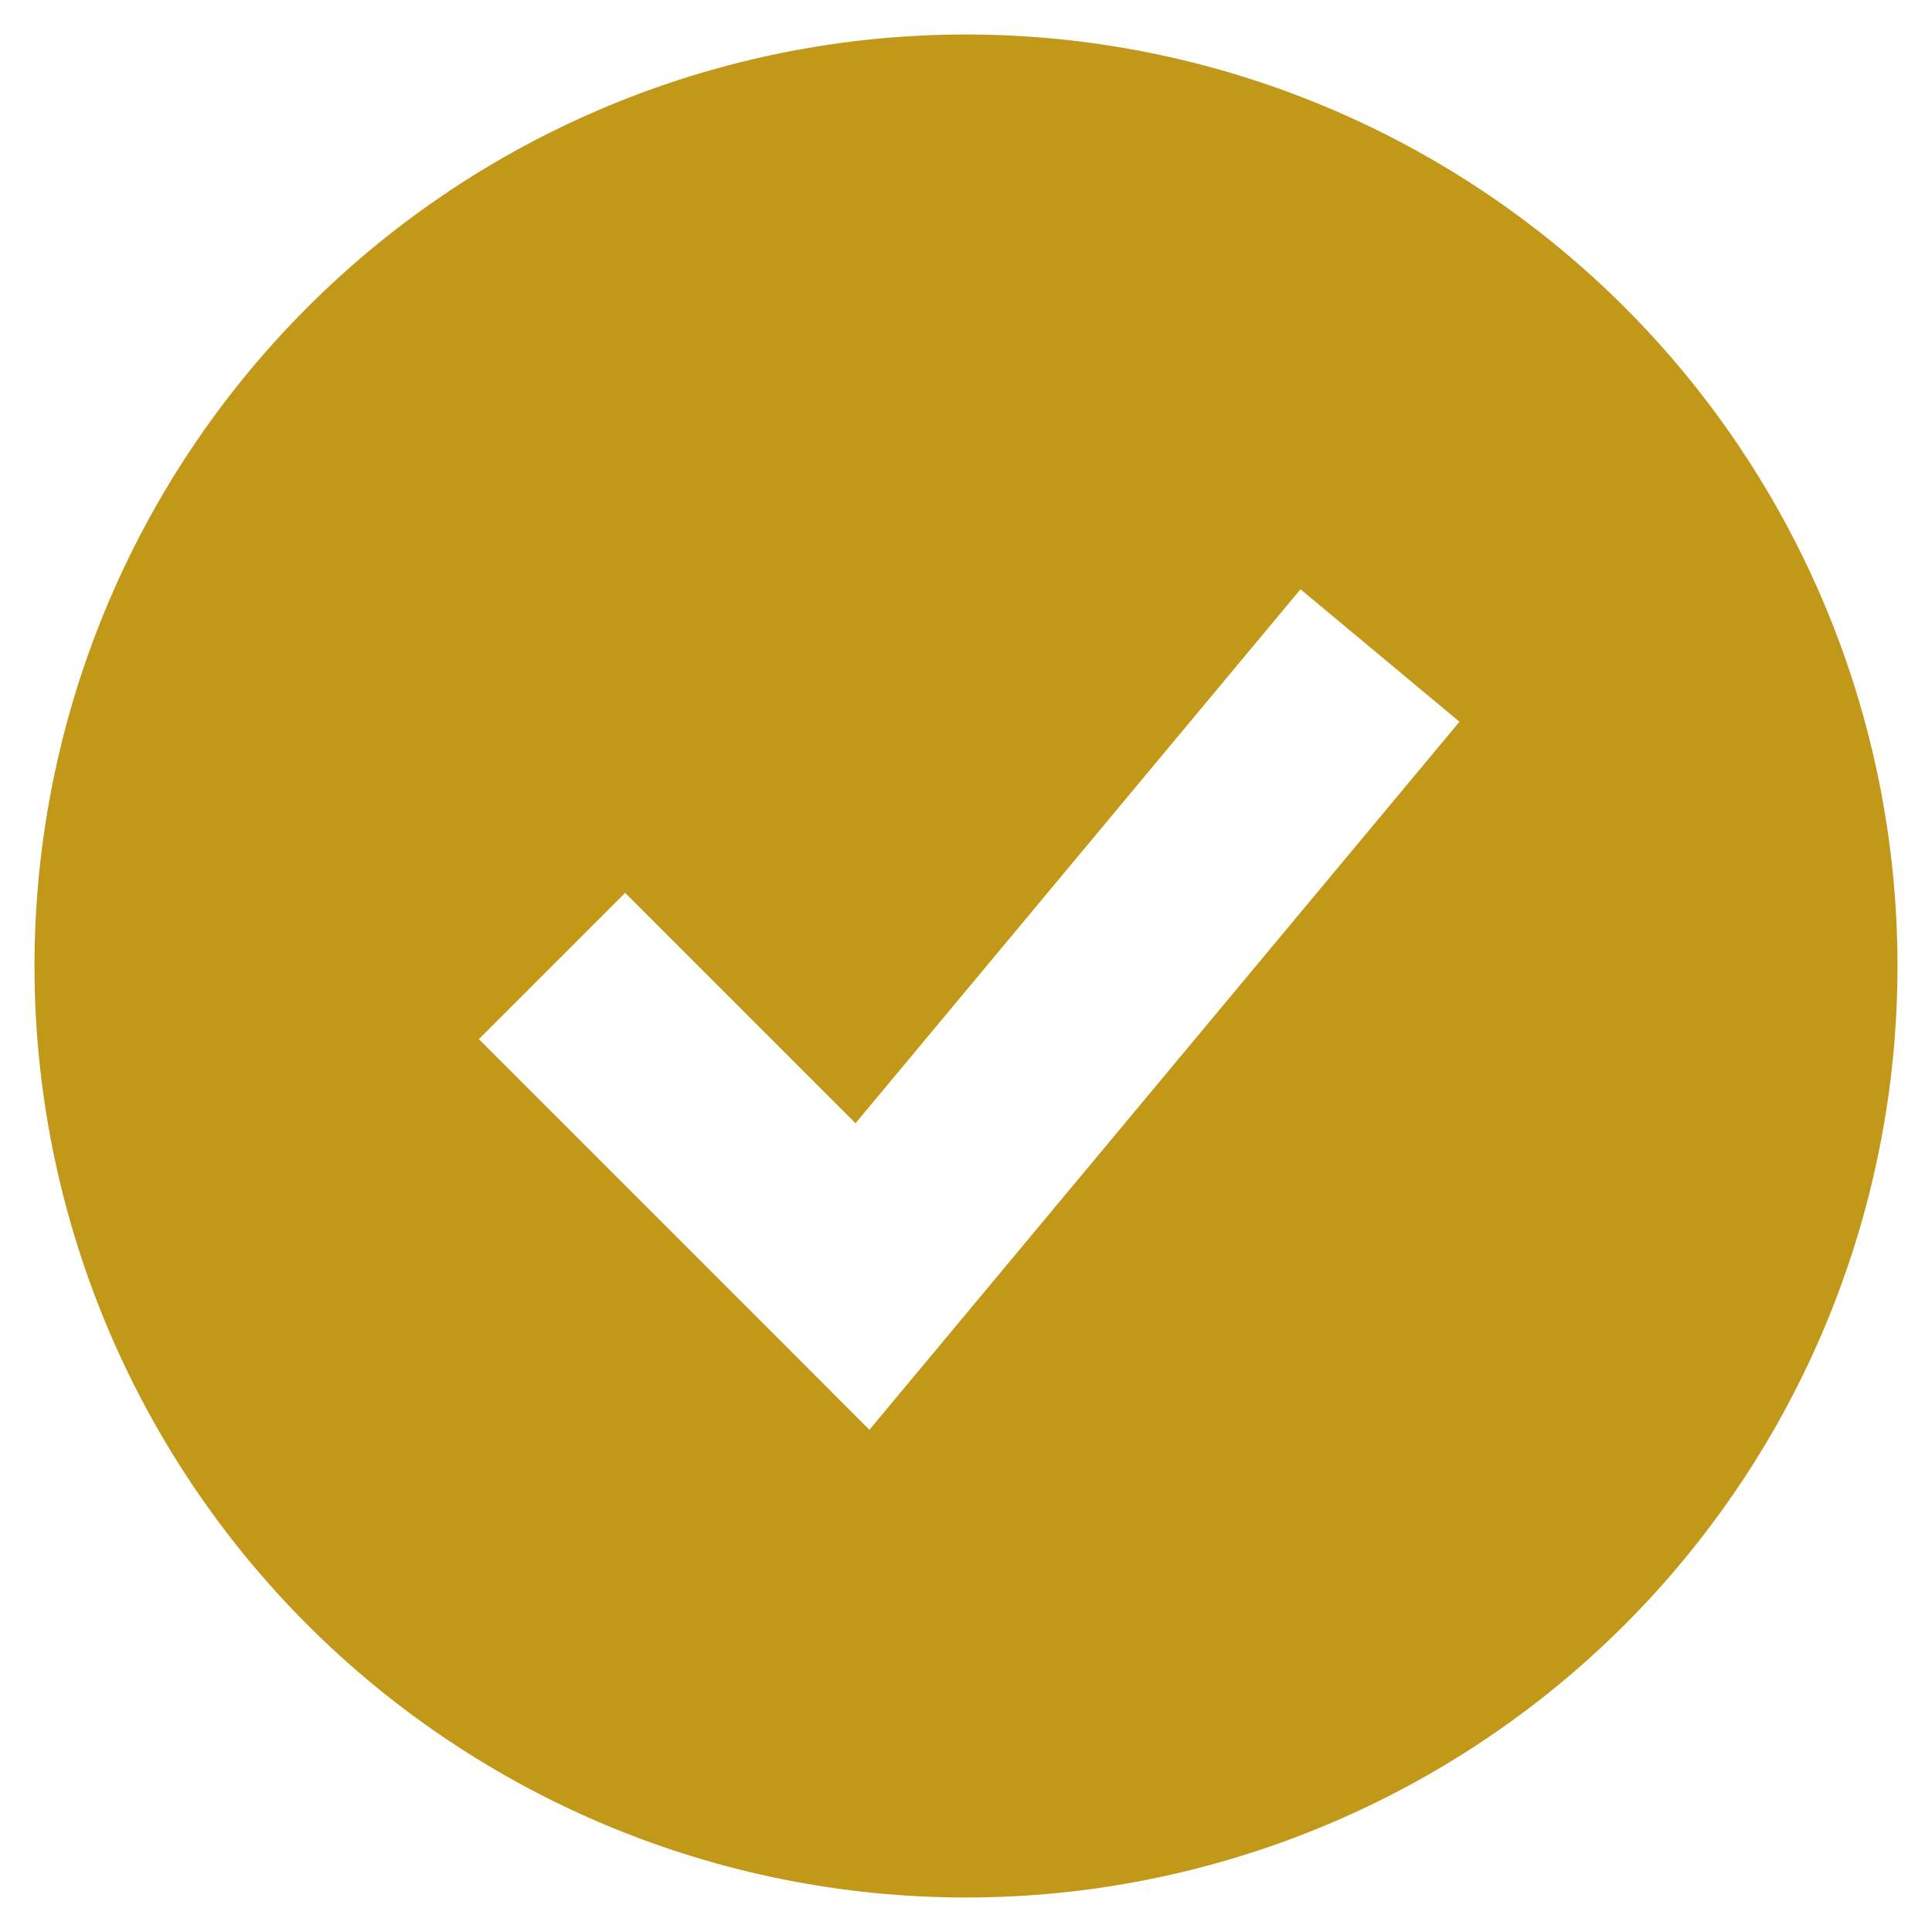 <svg width="21" height="21" viewBox="0 0 21 21" fill="none" xmlns="http://www.w3.org/2000/svg">
<path fill-rule="evenodd" clip-rule="evenodd" d="M10.5 20.625C11.83 20.625 13.146 20.363 14.375 19.854C15.603 19.346 16.719 18.6 17.66 17.66C18.6 16.719 19.346 15.603 19.854 14.375C20.363 13.146 20.625 11.83 20.625 10.5C20.625 9.17 20.363 7.854 19.854 6.625C19.346 5.397 18.6 4.281 17.66 3.341C16.719 2.4 15.603 1.655 14.375 1.146C13.146 0.637 11.83 0.375 10.5 0.375C7.815 0.375 5.239 1.442 3.341 3.341C1.442 5.239 0.375 7.815 0.375 10.5C0.375 13.185 1.442 15.761 3.341 17.66C5.239 19.558 7.815 20.625 10.5 20.625ZM10.239 14.595L15.864 7.845L14.136 6.405L9.299 12.209L6.795 9.705L5.205 11.295L8.58 14.67L9.45 15.541L10.239 14.595Z" fill="#C29818"/>
</svg>
